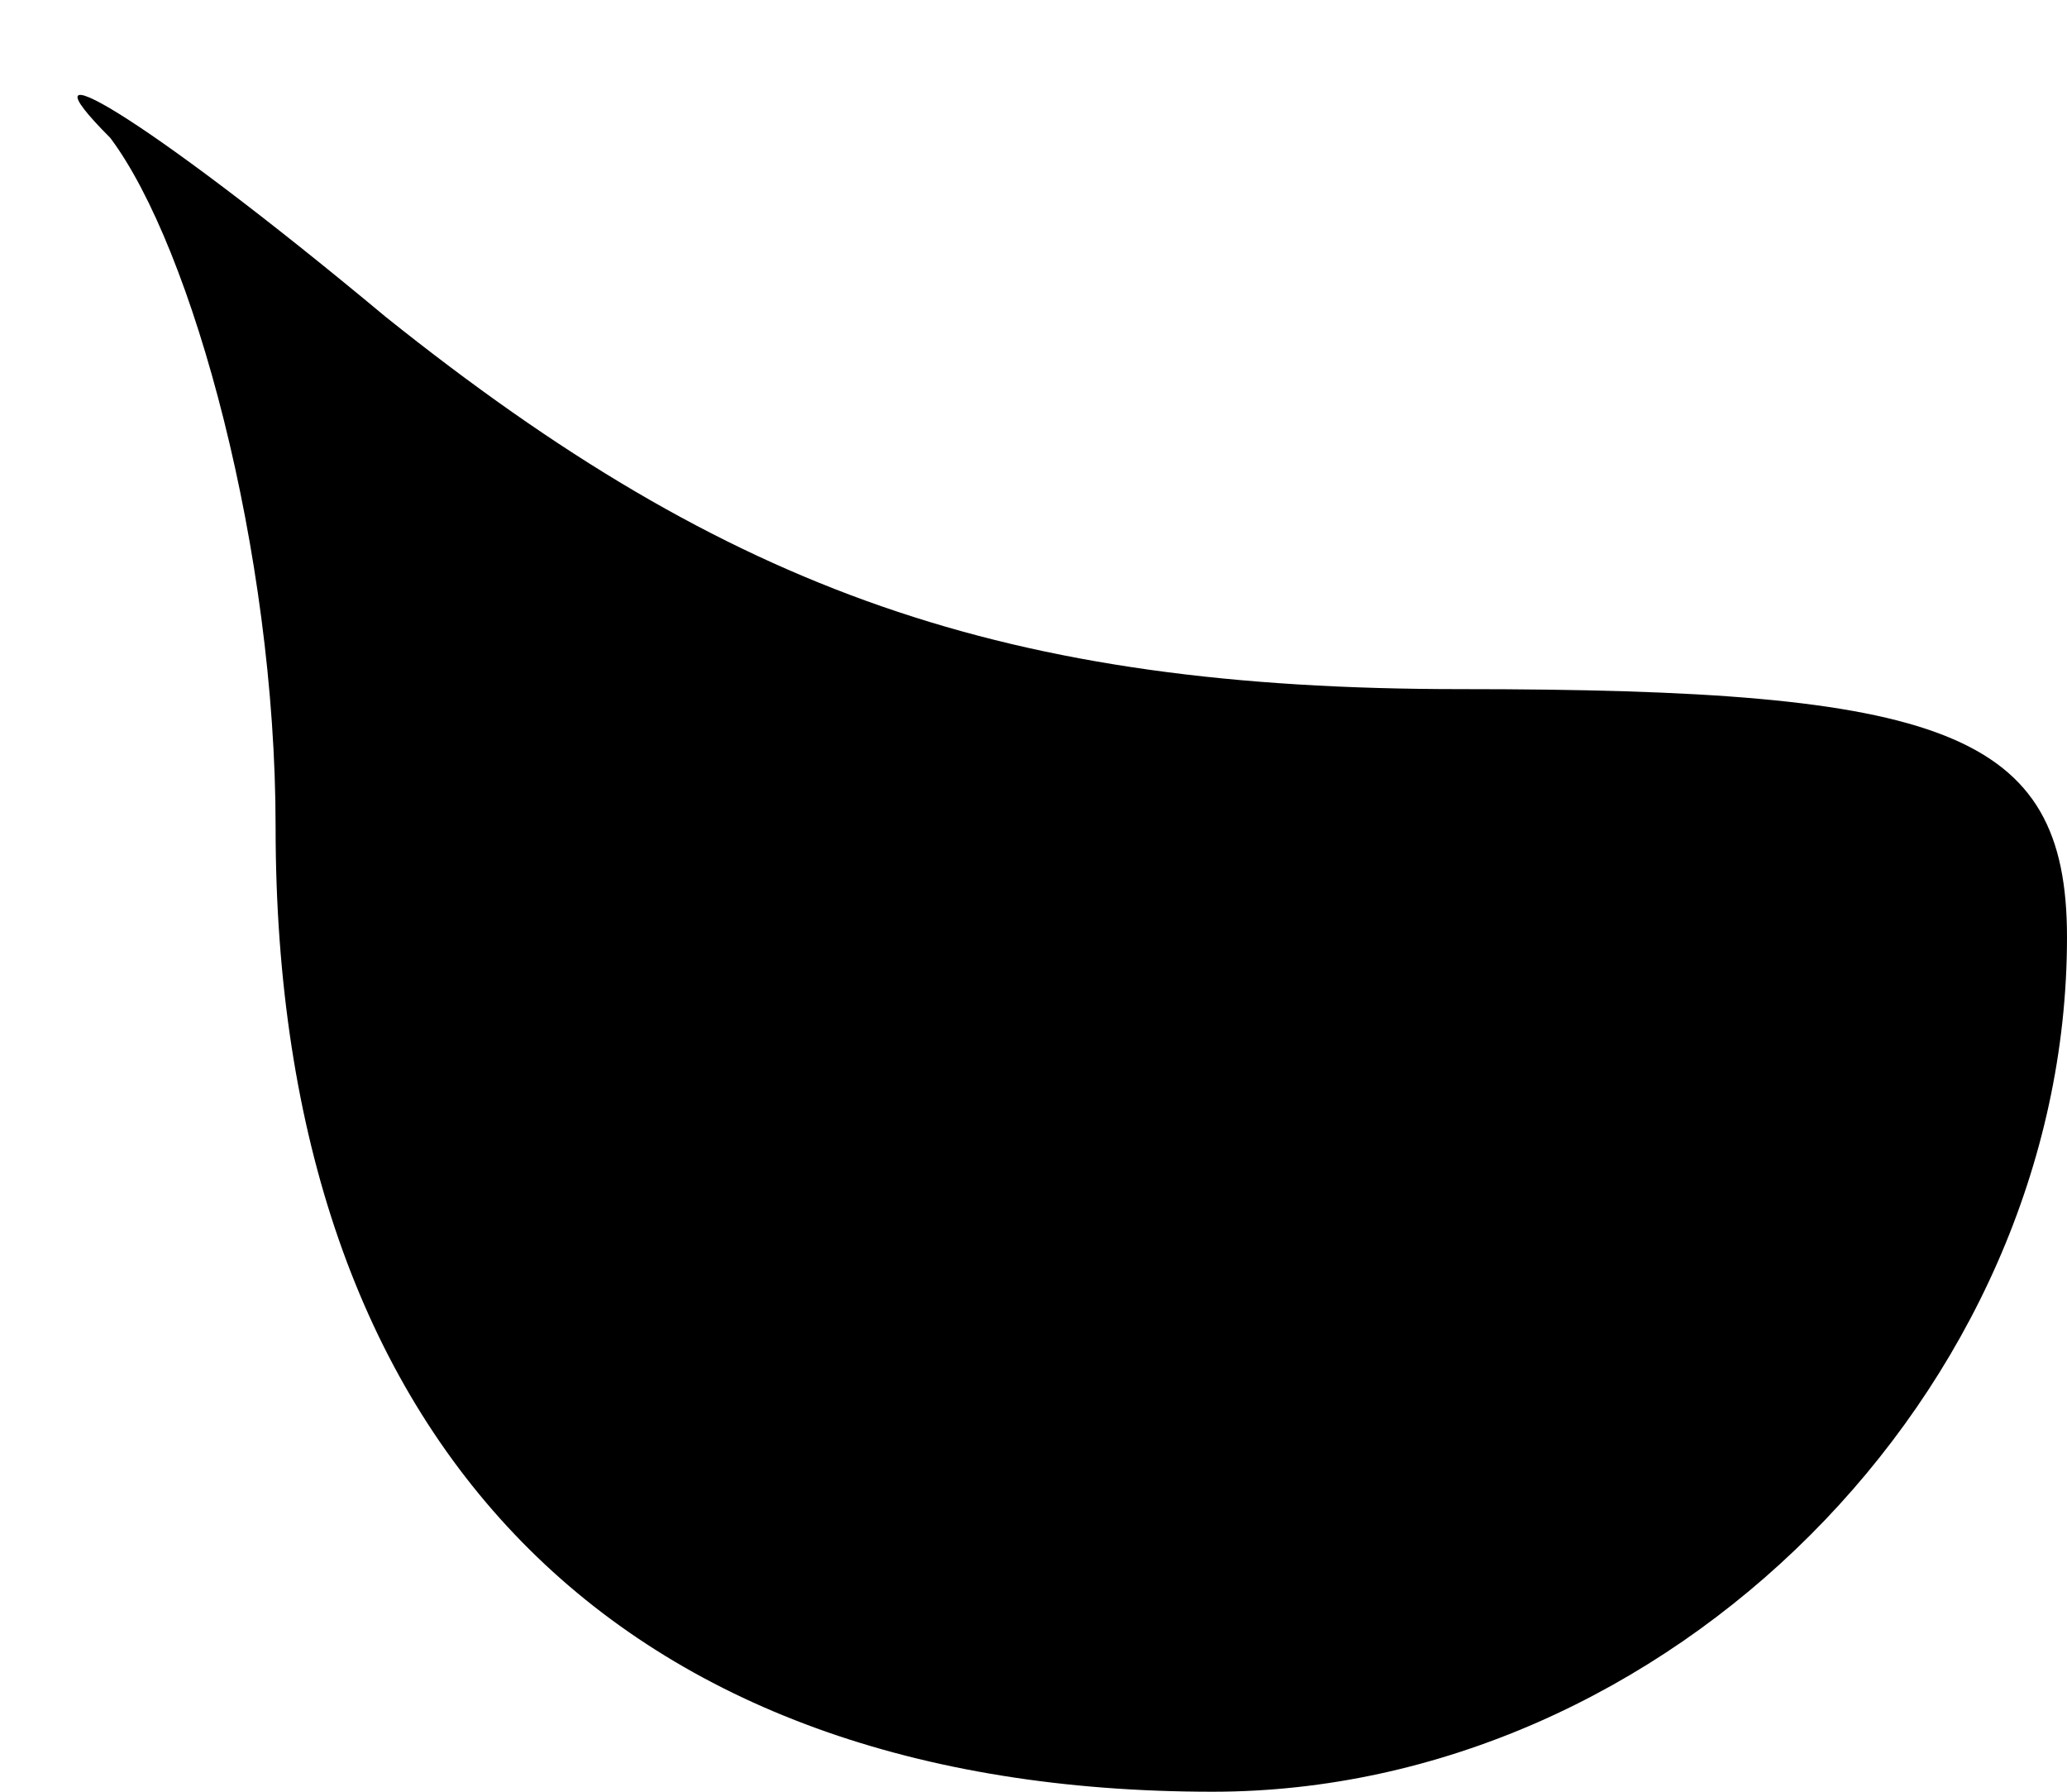 <?xml version="1.0" standalone="no"?>
<!DOCTYPE svg PUBLIC "-//W3C//DTD SVG 20010904//EN"
 "http://www.w3.org/TR/2001/REC-SVG-20010904/DTD/svg10.dtd">
<svg version="1.0" xmlns="http://www.w3.org/2000/svg"
 width="15pt" height="13pt" viewBox="0 0 15 13"
 preserveAspectRatio="xMidYMid meet">
<g transform="translate(0,13) scale(0.1,-0.1)"
fill="#000000" stroke="none">
<path fill="#000000" stroke="none" d="M8 120 c6 -8 12 -30 12 -50 0 -45 25
-70 68 -70 33 0 62 29 62 62 0 15 -9 18 -44 18 -33 0 -53 7 -78 27 -18 15 -27
20 -20 13z"/>
</g>
</svg>
